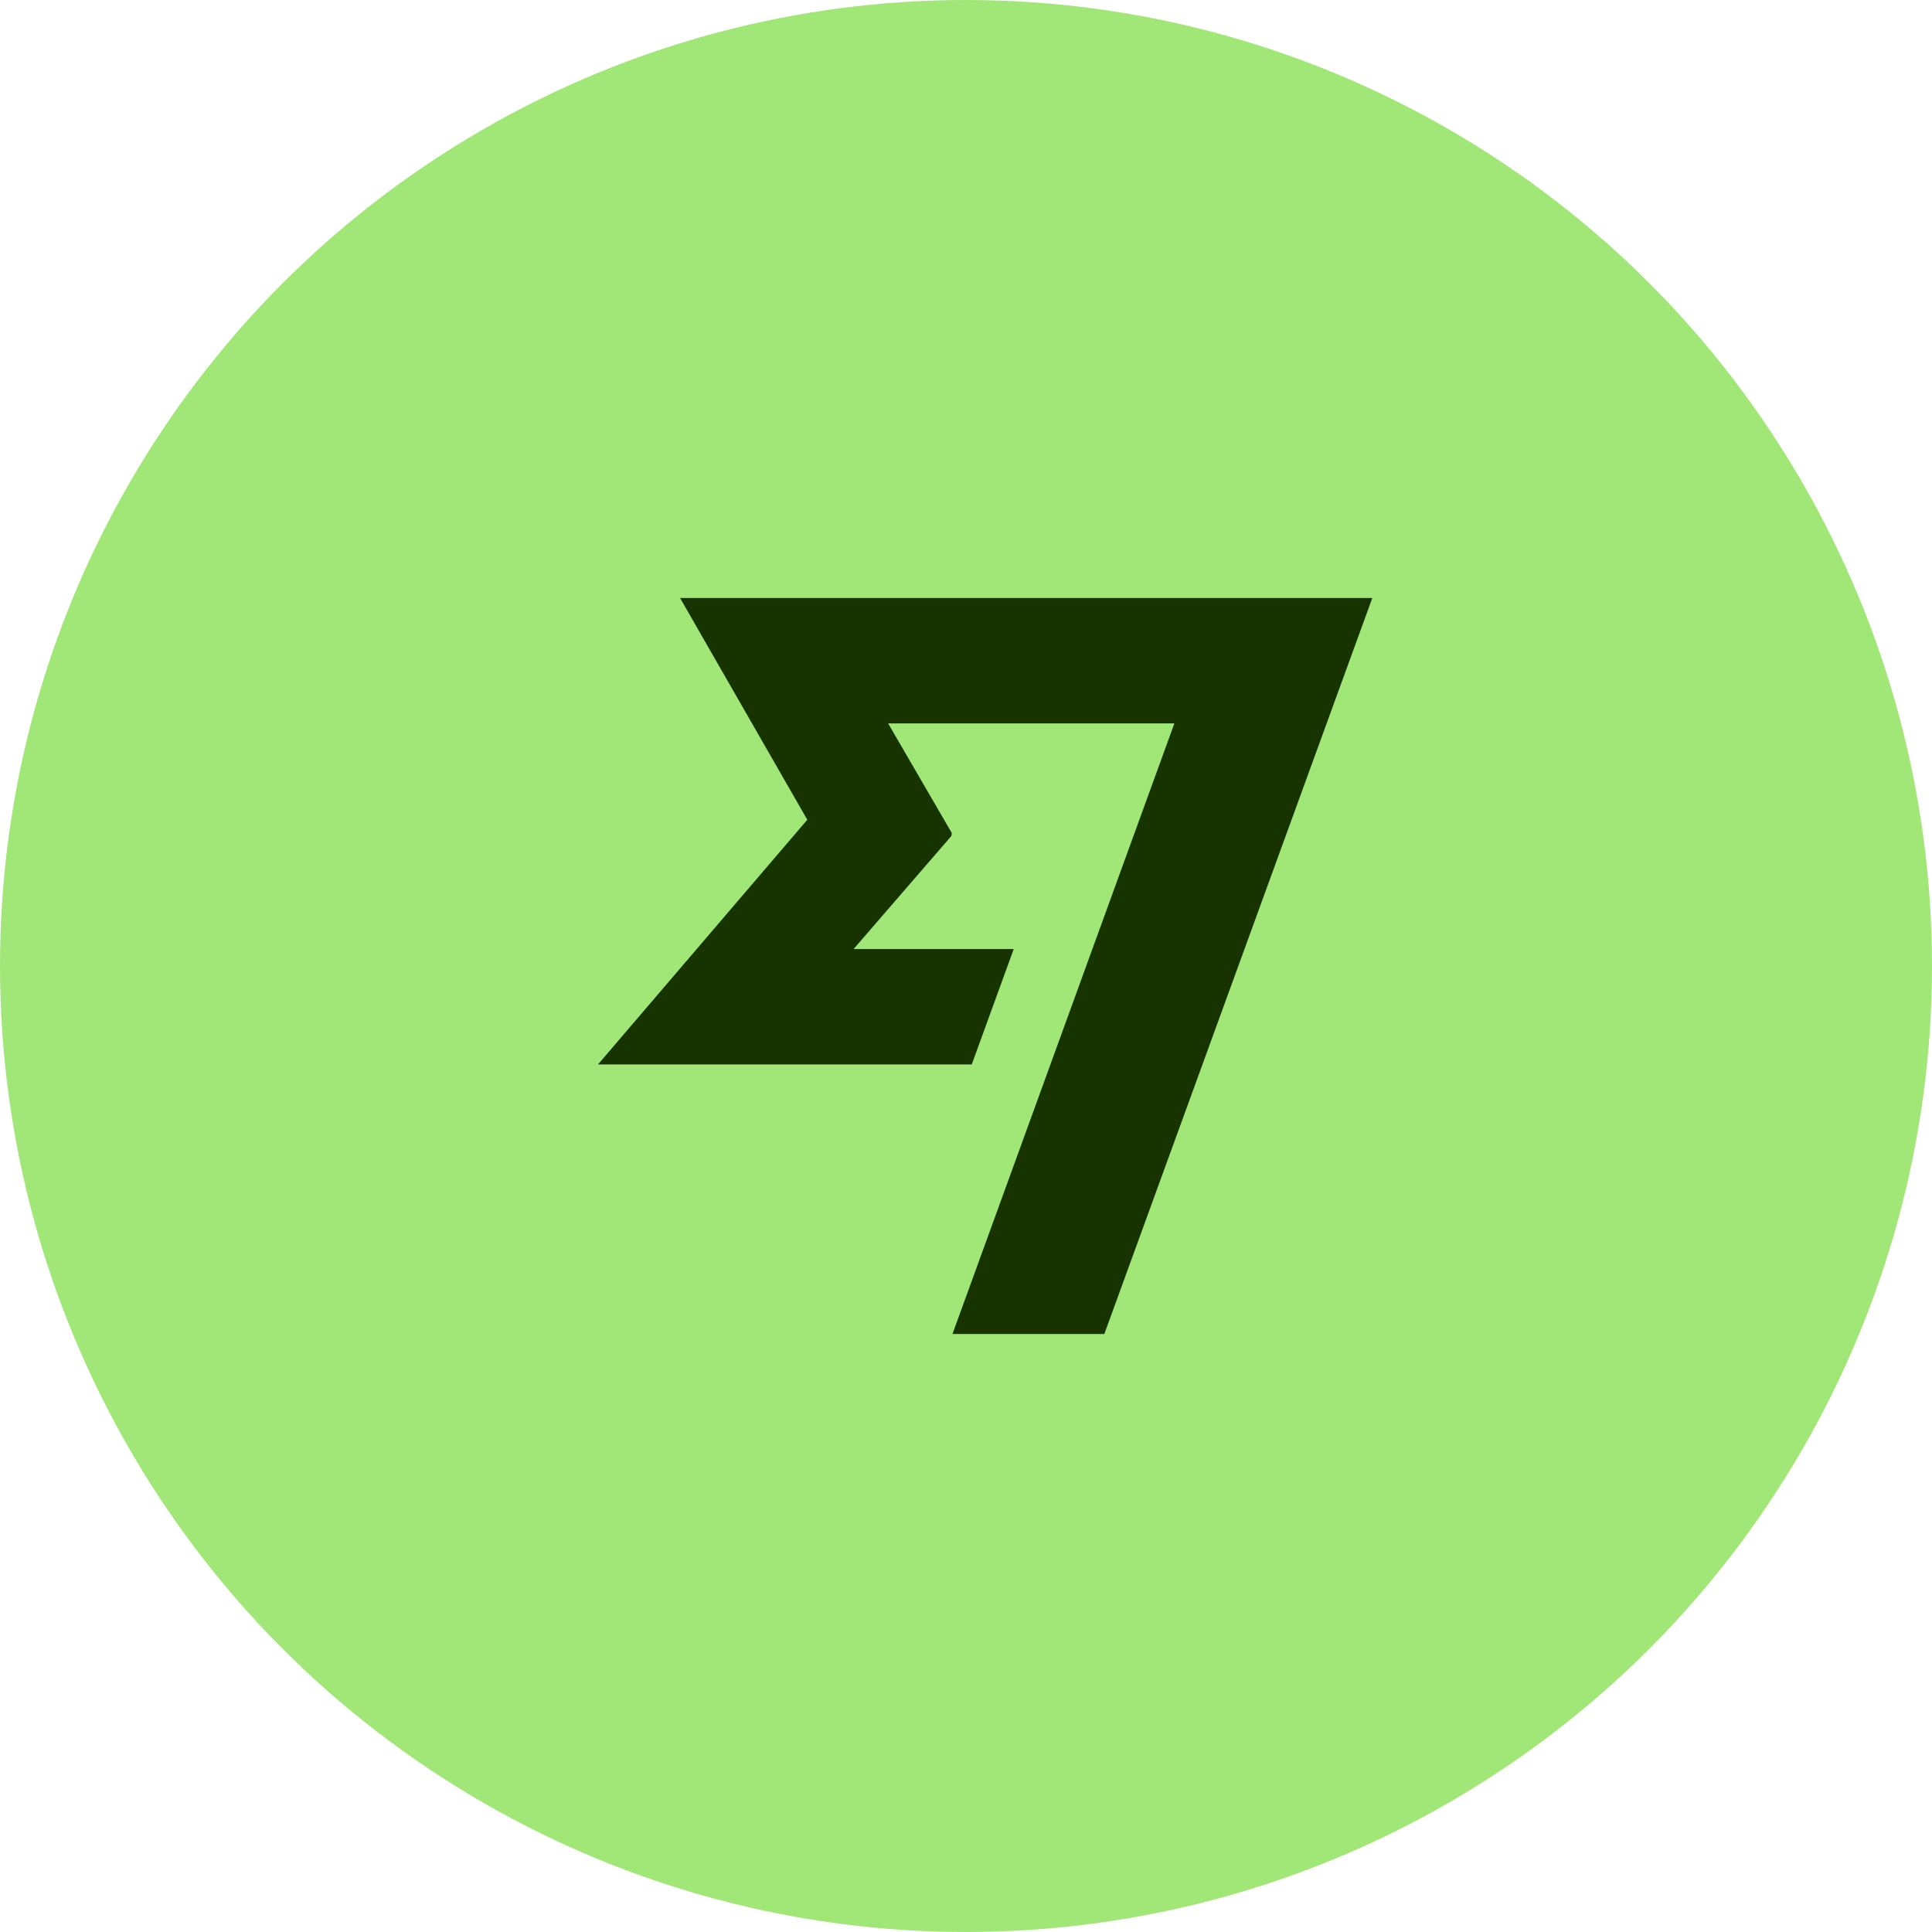 <svg width="42" height="42" viewBox="0 0 42 42" fill="none" xmlns="http://www.w3.org/2000/svg">
<circle cx="21" cy="21" r="21" fill="#A1E777"/>
<path d="M17.549 17.822L13 23.14H21.125L22.037 20.632H18.556L20.683 18.172L20.69 18.107L19.307 15.726H25.53L20.706 29H24.007L29.833 13H14.784L17.55 17.821L17.549 17.822Z" fill="#163300"/>
</svg>
